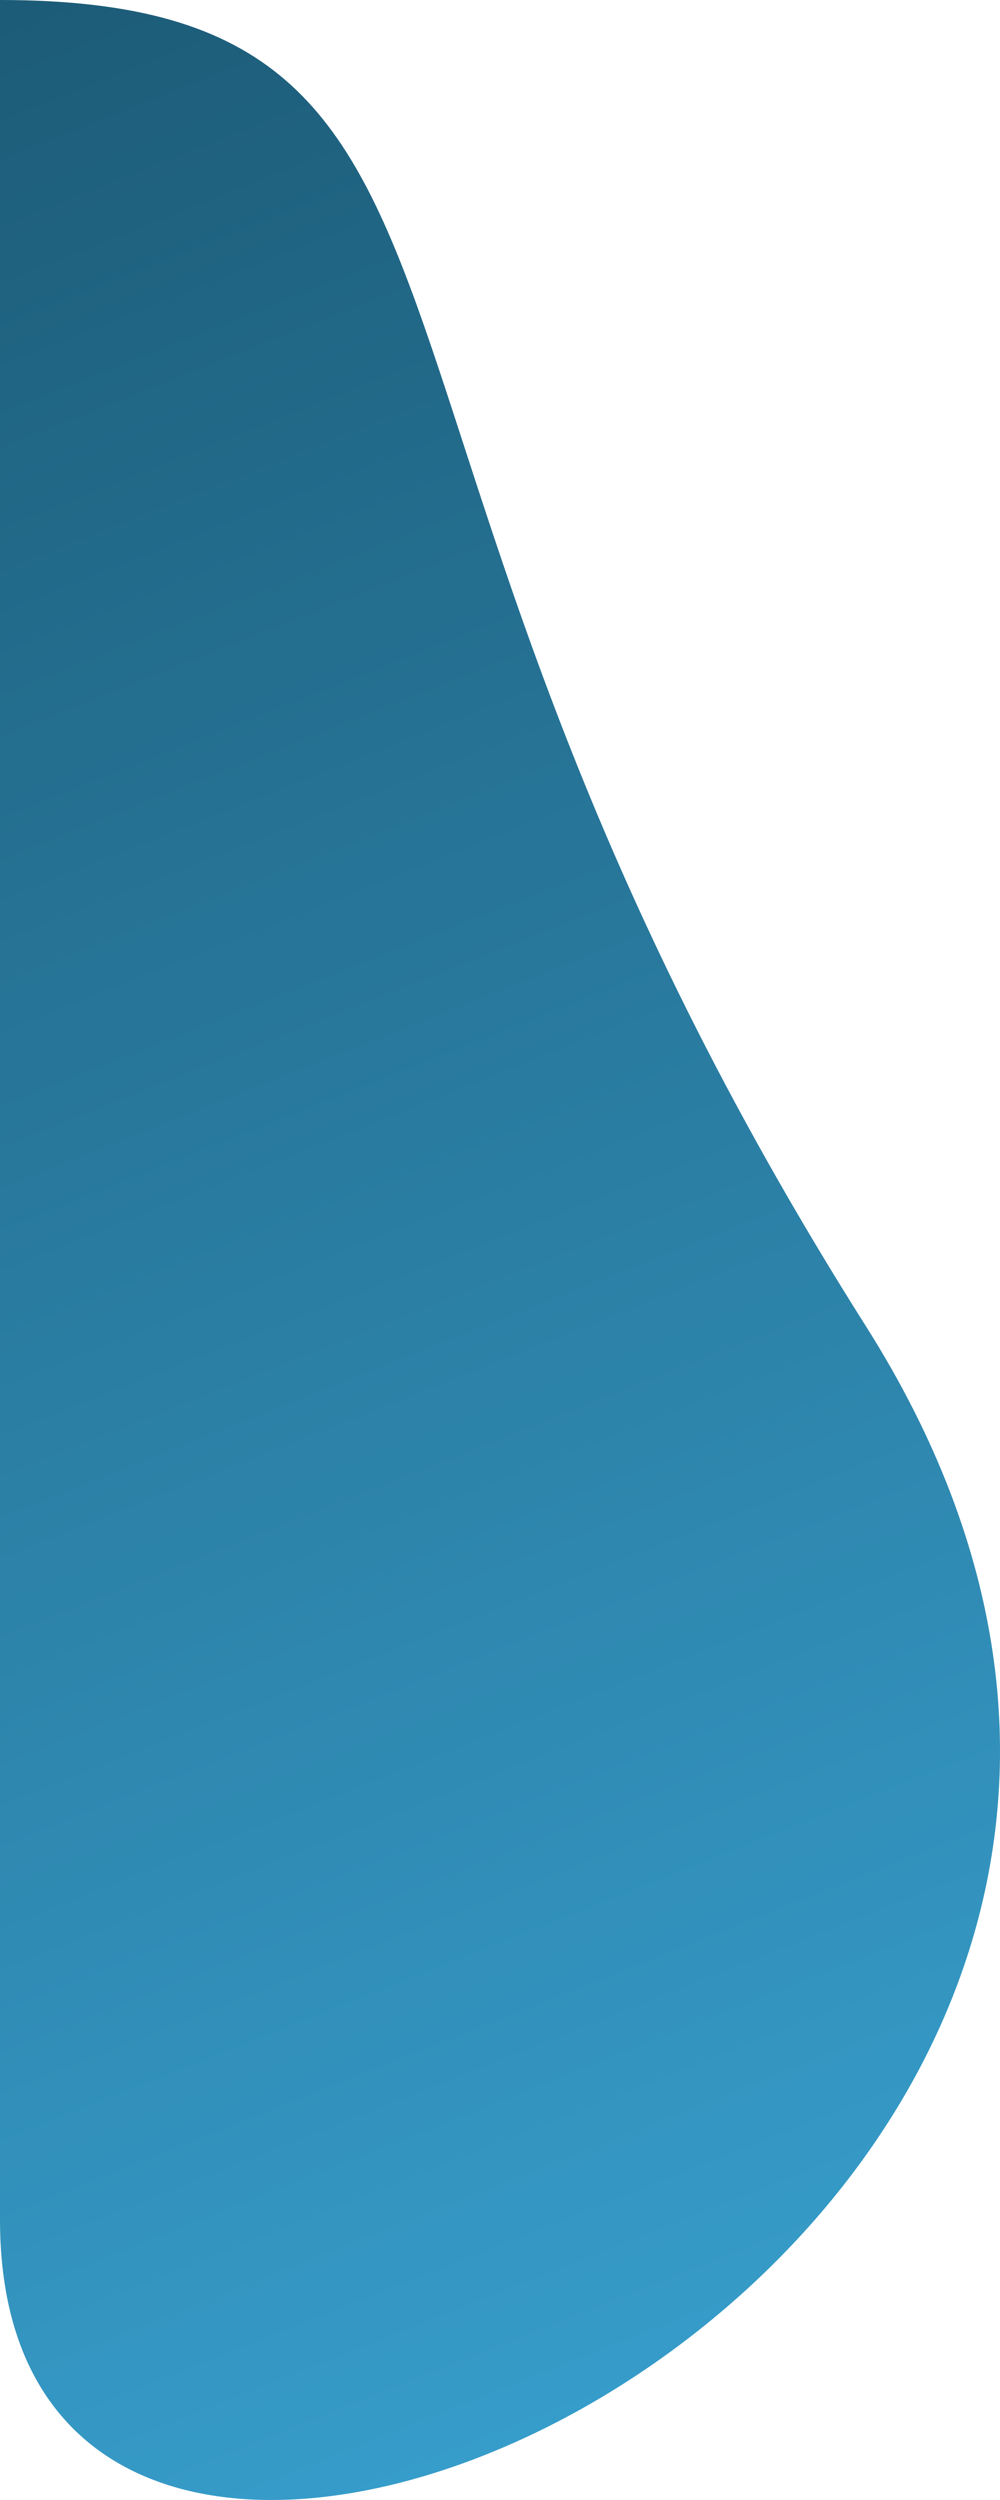 <svg width="200" height="500" viewBox="0 0 200 500" fill="none" xmlns="http://www.w3.org/2000/svg">
<path d="M173.149 265.185C58.883 84.669 109.345 8.08666e-06 1.35867e-06 8.08666e-06C-1.69833e-06 101.637 1.35867e-06 102.057 1.35867e-06 227.95C1.35867e-06 353.844 1.35867e-06 306.899 1.35867e-06 443.933C1.35867e-06 580.966 287.416 445.7 173.149 265.185Z" fill="url(#paint0_linear)"/>
<defs>
<linearGradient id="paint0_linear" x1="200" y1="500" x2="2.01762e-05" y2="-5" gradientUnits="userSpaceOnUse">
<stop stop-color="#1C5B77"/>
<stop offset="0" stop-color="#39A2D1"/>
<stop offset="1" stop-color="#1C5B77"/>
</linearGradient>
</defs>
</svg>
